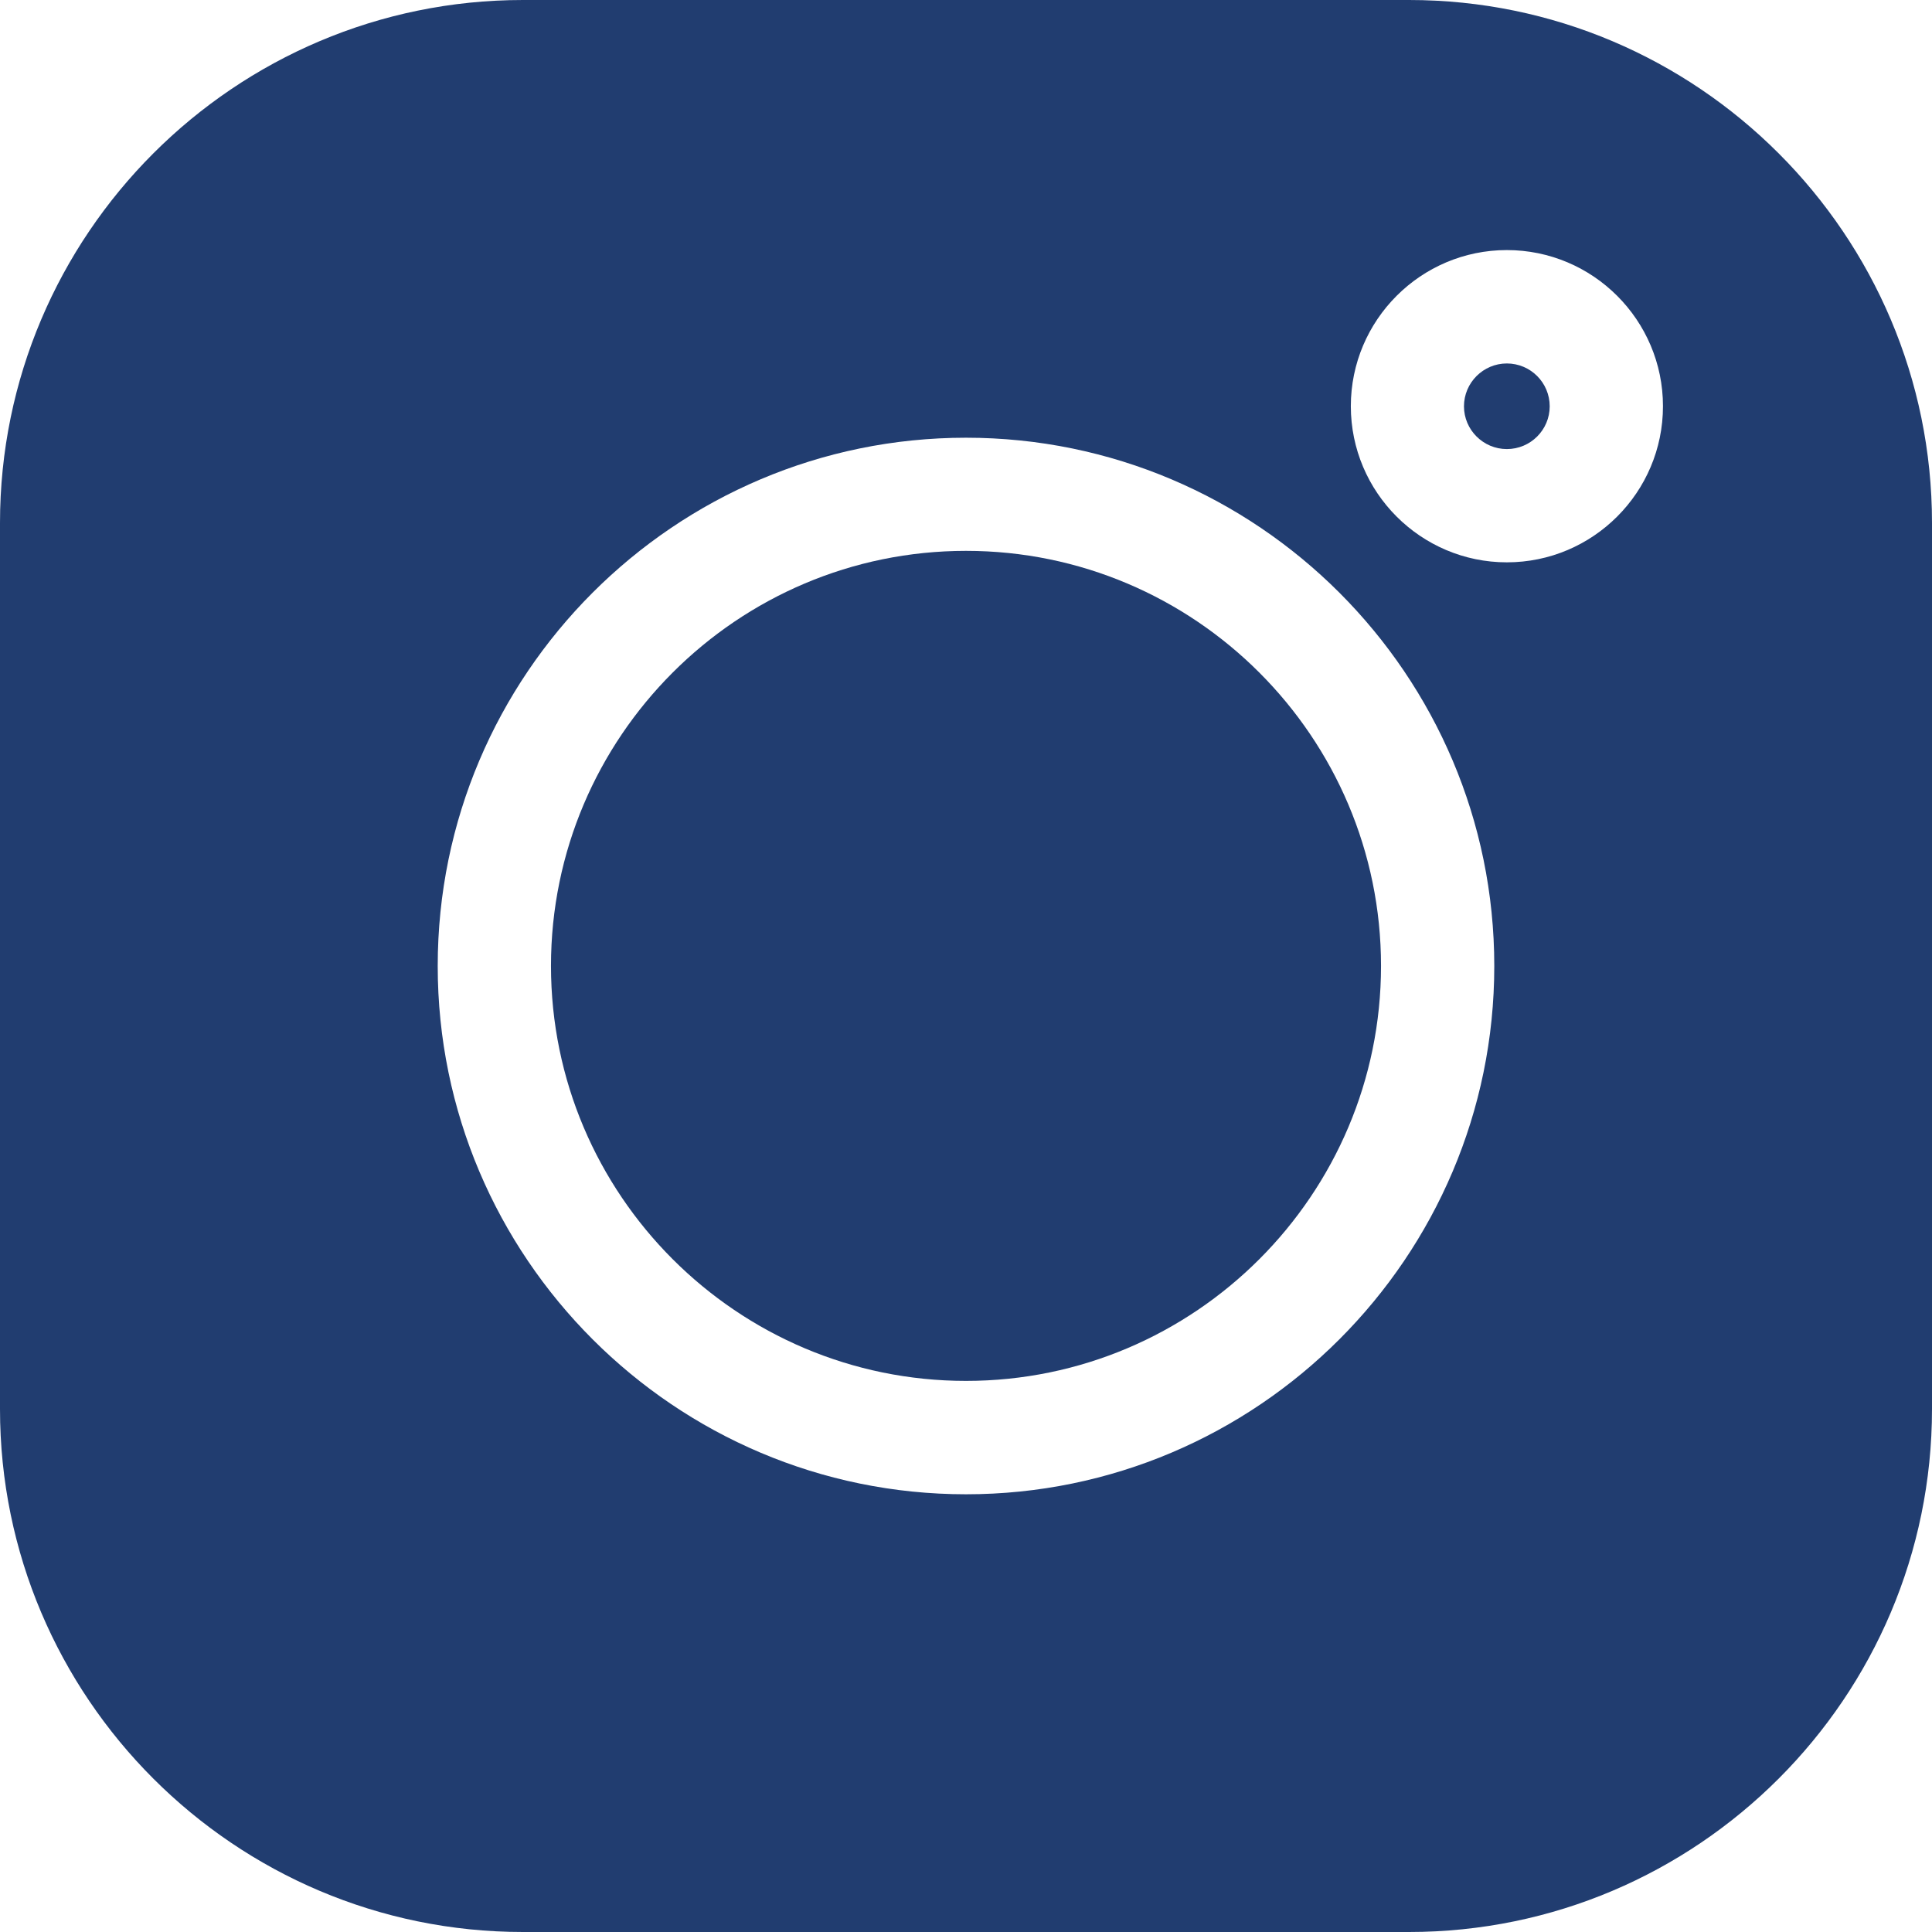 <svg width="16" height="16" viewBox="0 0 16 16" fill="none" xmlns="http://www.w3.org/2000/svg">
<path d="M11.669 0H4.331C1.943 0 0 1.943 0 4.331V11.669C0 14.057 1.943 16 4.331 16H11.669C14.057 16 16 14.057 16 11.669V4.331C16 1.943 14.057 0 11.669 0V0ZM8 12.375C5.588 12.375 3.625 10.412 3.625 8C3.625 5.588 5.588 3.625 8 3.625C10.412 3.625 12.375 5.588 12.375 8C12.375 10.412 10.412 12.375 8 12.375ZM12.479 4.657C11.767 4.657 11.187 4.077 11.187 3.364C11.187 2.651 11.767 2.071 12.479 2.071C13.192 2.071 13.772 2.651 13.772 3.364C13.772 4.077 13.192 4.657 12.479 4.657Z" fill="#213D70"/>
<path d="M8 4.562C6.105 4.562 4.563 6.104 4.563 7.999C4.563 9.894 6.105 11.436 8 11.436C9.895 11.436 11.437 9.894 11.437 7.999C11.437 6.104 9.895 4.562 8 4.562Z" fill="#213D70"/>
<path d="M12.479 3.01C12.284 3.01 12.124 3.169 12.124 3.365C12.124 3.56 12.284 3.719 12.479 3.719C12.675 3.719 12.834 3.56 12.834 3.365C12.834 3.169 12.675 3.01 12.479 3.01Z" fill="#213D70"/>
</svg>
